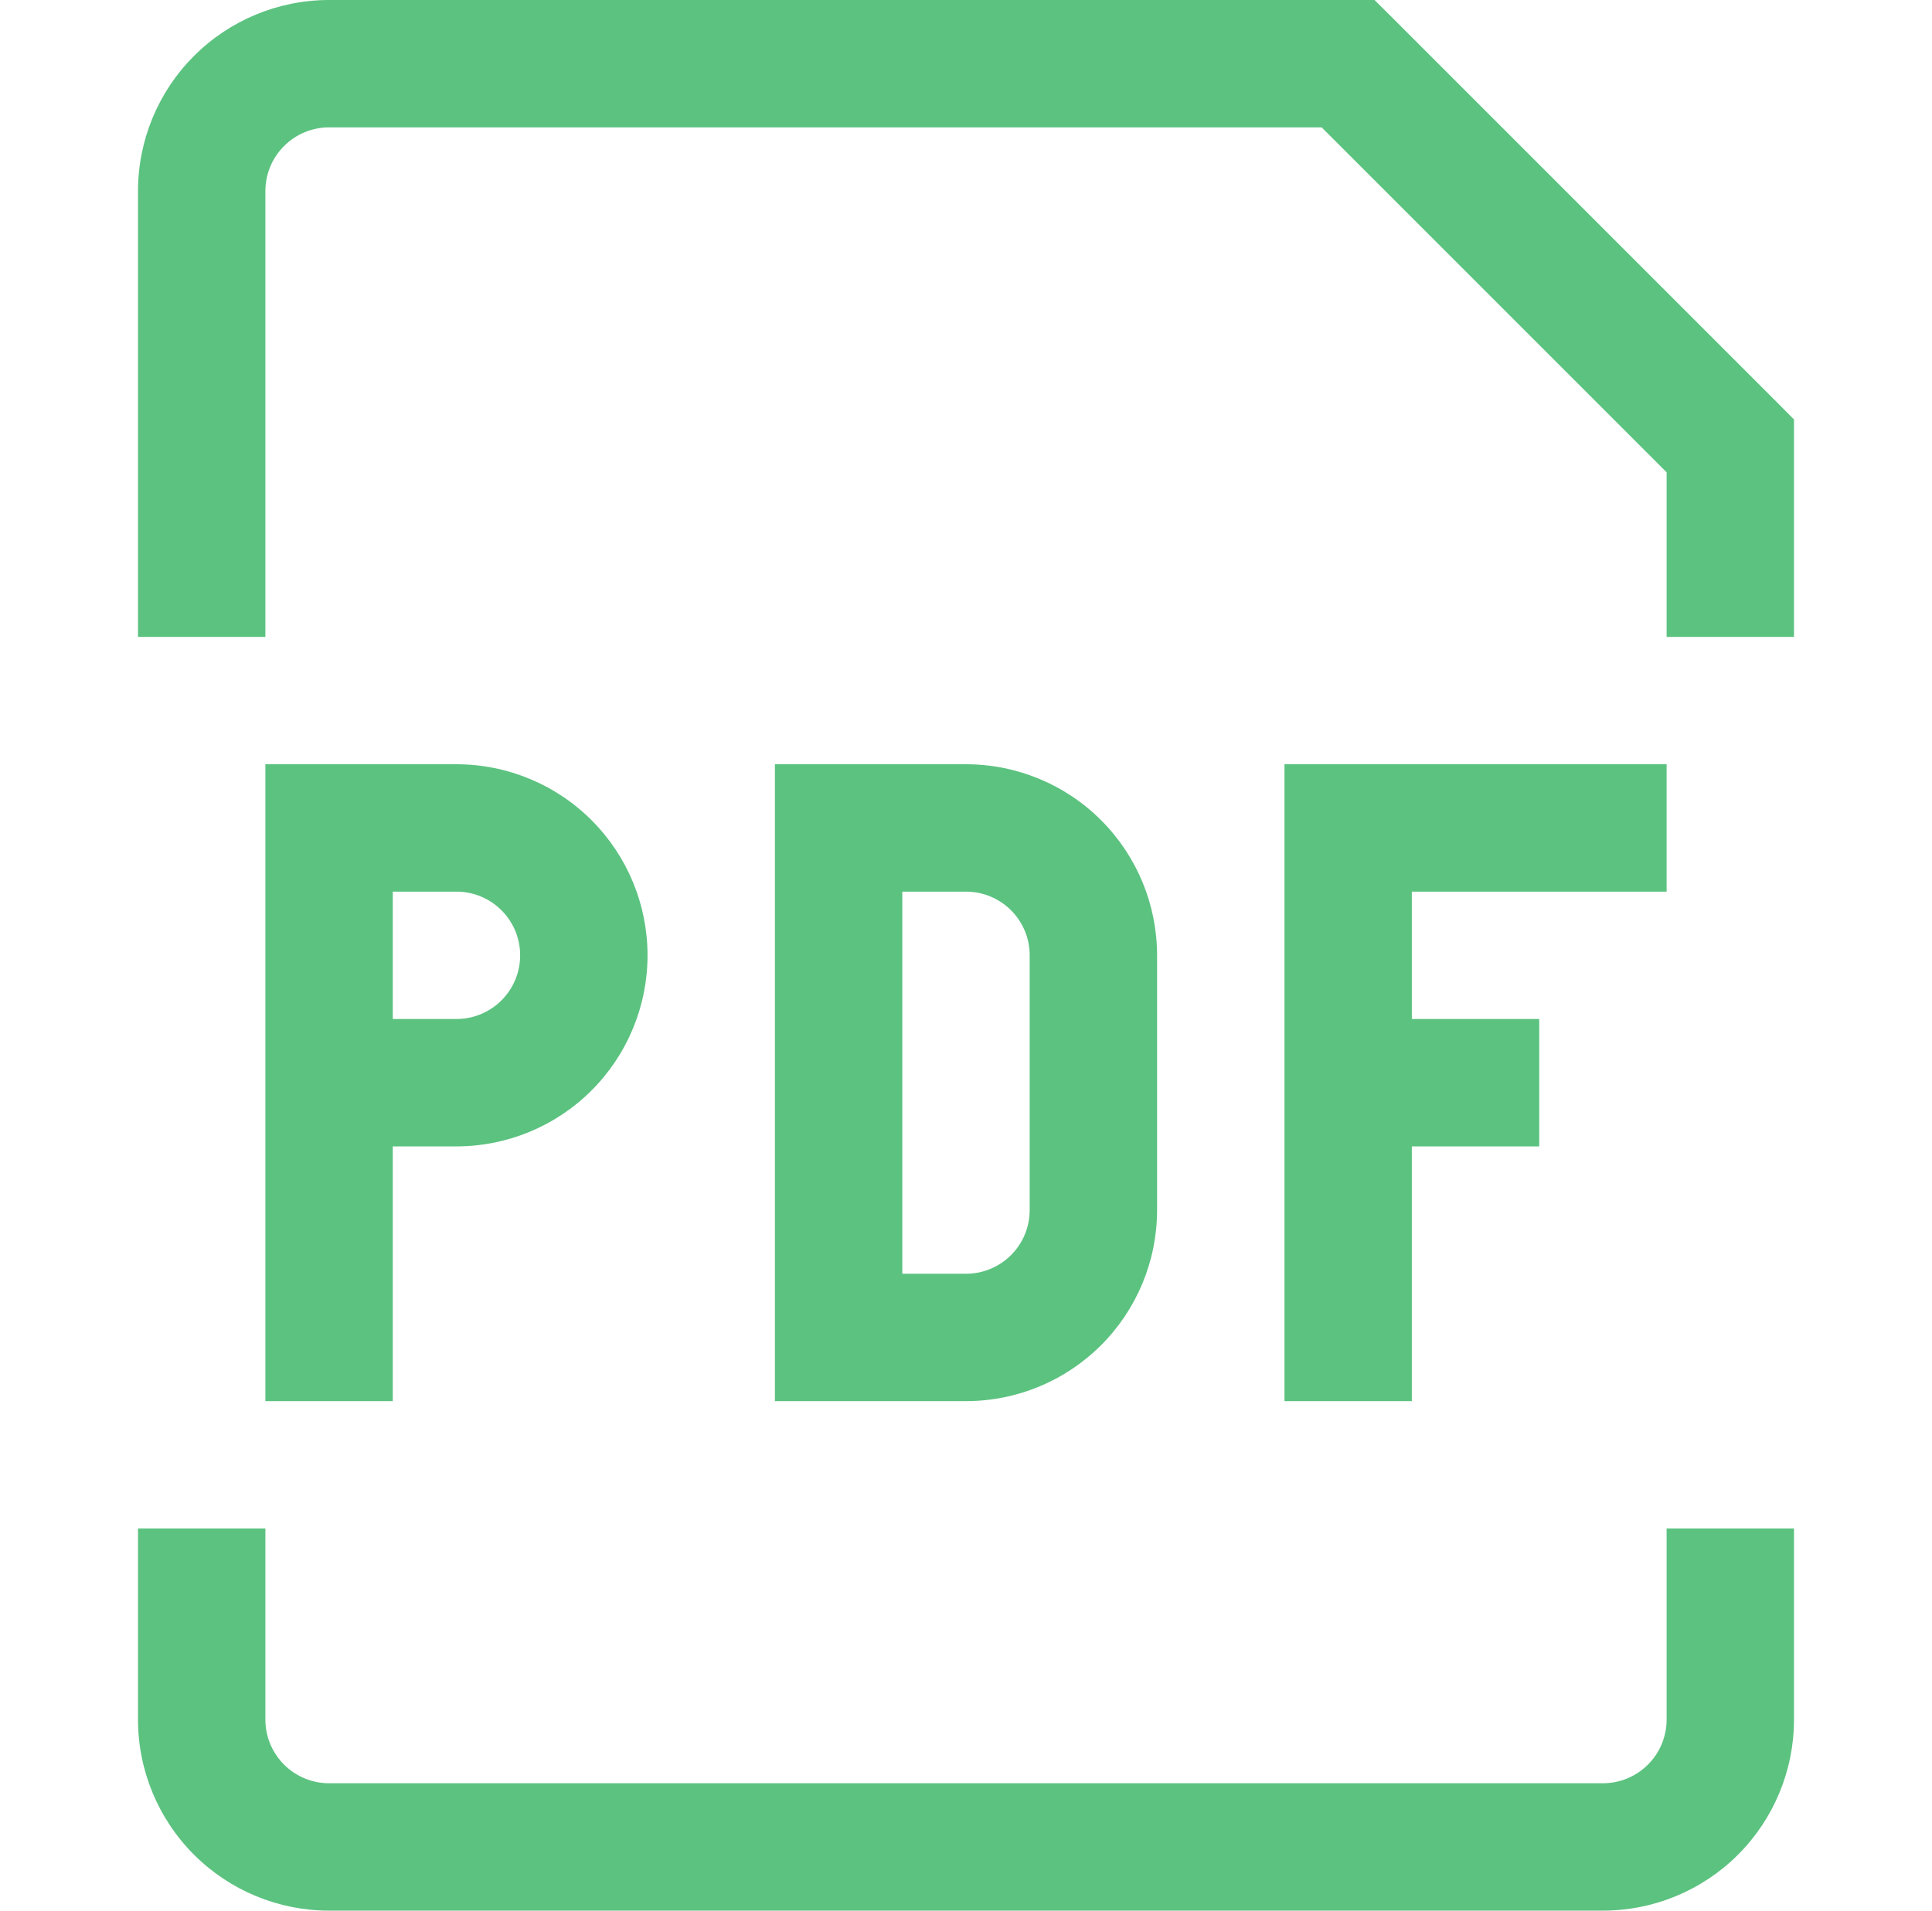 <svg width="91" height="90" viewBox="0 0 91 90" fill="none" xmlns="http://www.w3.org/2000/svg">
<path d="M15.5 39V36H12.5V39H15.5ZM39.5 39V36H36.5V39H39.5ZM39.5 63H36.5V66H39.5V63ZM81.5 21H84.5V19.758L83.624 18.876L81.5 21ZM63.5 3L65.624 0.876L64.742 0H63.5V3ZM15.5 42H21.5V36H15.5V42ZM18.5 66V51H12.5V66H18.5ZM18.5 51V39H12.5V51H18.5ZM21.5 48H15.5V54H21.5V48ZM24.5 45C24.5 45.796 24.184 46.559 23.621 47.121C23.059 47.684 22.296 48 21.5 48V54C23.887 54 26.176 53.052 27.864 51.364C29.552 49.676 30.5 47.387 30.5 45H24.5ZM21.5 42C22.296 42 23.059 42.316 23.621 42.879C24.184 43.441 24.5 44.204 24.5 45H30.5C30.5 42.613 29.552 40.324 27.864 38.636C26.176 36.948 23.887 36 21.5 36V42ZM36.5 39V63H42.5V39H36.5ZM39.5 66H45.5V60H39.5V66ZM54.5 57V45H48.5V57H54.5ZM45.5 36H39.5V42H45.5V36ZM54.5 45C54.5 42.613 53.552 40.324 51.864 38.636C50.176 36.948 47.887 36 45.5 36V42C46.296 42 47.059 42.316 47.621 42.879C48.184 43.441 48.5 44.204 48.5 45H54.5ZM45.5 66C47.887 66 50.176 65.052 51.864 63.364C53.552 61.676 54.5 59.387 54.5 57H48.5C48.5 57.796 48.184 58.559 47.621 59.121C47.059 59.684 46.296 60 45.5 60V66ZM60.5 36V66H66.5V36H60.5ZM63.5 42H78.5V36H63.5V42ZM63.5 54H72.5V48H63.5V54ZM12.5 30V9H6.5V30H12.5ZM78.5 21V30H84.5V21H78.5ZM15.5 6H63.5V0H15.5V6ZM61.376 5.124L79.376 23.124L83.624 18.876L65.624 0.876L61.376 5.124ZM12.5 9C12.5 8.204 12.816 7.441 13.379 6.879C13.941 6.316 14.704 6 15.5 6V0C13.113 0 10.824 0.948 9.136 2.636C7.448 4.324 6.5 6.613 6.5 9H12.5ZM6.5 72V81H12.5V72H6.5ZM15.5 90H75.5V84H15.5V90ZM84.5 81V72H78.5V81H84.5ZM75.5 90C77.887 90 80.176 89.052 81.864 87.364C83.552 85.676 84.5 83.387 84.5 81H78.5C78.5 81.796 78.184 82.559 77.621 83.121C77.059 83.684 76.296 84 75.5 84V90ZM6.5 81C6.5 83.387 7.448 85.676 9.136 87.364C10.824 89.052 13.113 90 15.5 90V84C14.704 84 13.941 83.684 13.379 83.121C12.816 82.559 12.5 81.796 12.5 81H6.5Z" fill="#5CC280"/>
</svg>
